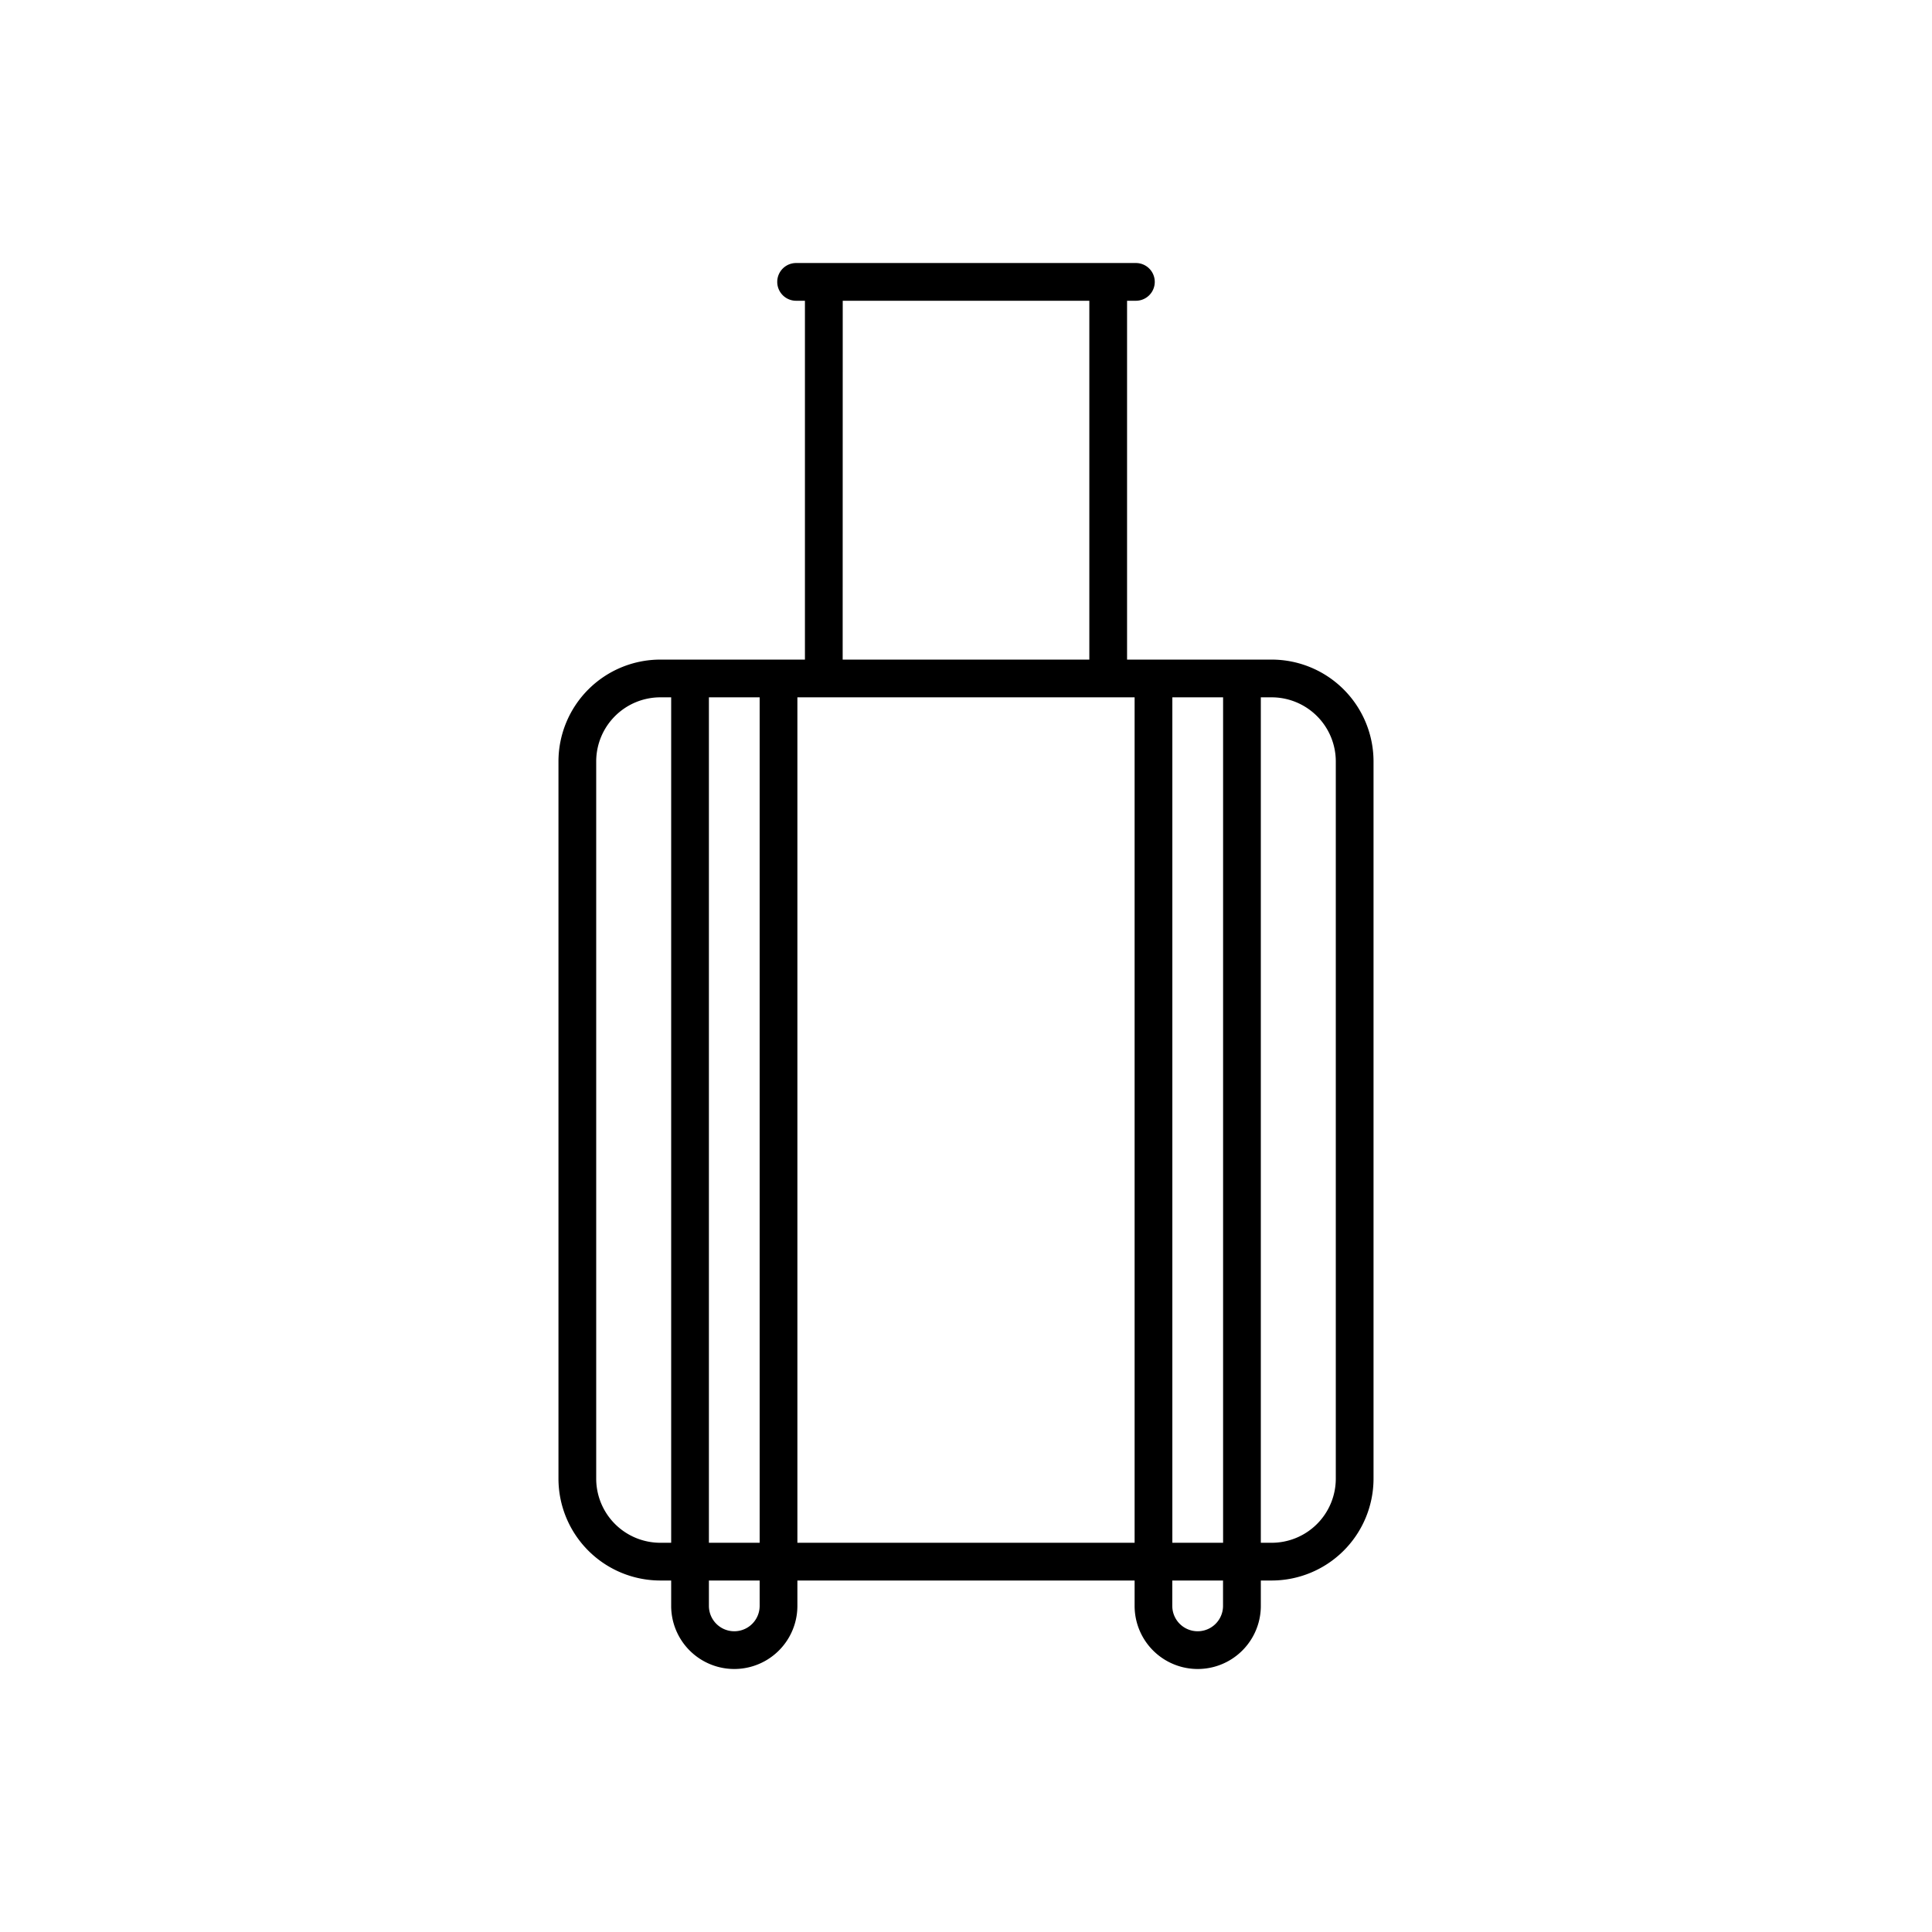 <svg xmlns="http://www.w3.org/2000/svg" data-name="Layer 1" viewBox="0 0 128 128"><path d="M84.254 43.7h-9.583V19.926h.585a1.25 1.25 0 000-2.5H52.744a1.25 1.25 0 000 2.5h.585V43.7h-9.583A6.753 6.753 0 0037 50.445v47.522a6.753 6.753 0 006.746 6.746h.721v1.681a4.181 4.181 0 108.362 0v-1.681h22.342v1.681a4.181 4.181 0 108.362 0v-1.681h.721A6.753 6.753 0 0091 97.967V50.445a6.753 6.753 0 00-6.746-6.745zm-3.221 2.5v56.013h-3.362V46.2zm-25.2-26.273h16.338V43.7H55.829zM50.329 46.2v56.013h-3.362V46.2zm-6.583 56.013a4.251 4.251 0 01-4.246-4.246V50.445a4.251 4.251 0 014.246-4.245h.721v56.013zm6.583 4.181a1.681 1.681 0 11-3.362 0v-1.681h3.362zm2.5-4.181V46.2h22.342v56.013zm28.2 4.181a1.681 1.681 0 11-3.362 0v-1.681h3.362zm7.471-8.427a4.251 4.251 0 01-4.246 4.246h-.721V46.2h.721a4.251 4.251 0 014.246 4.245z"/></svg>